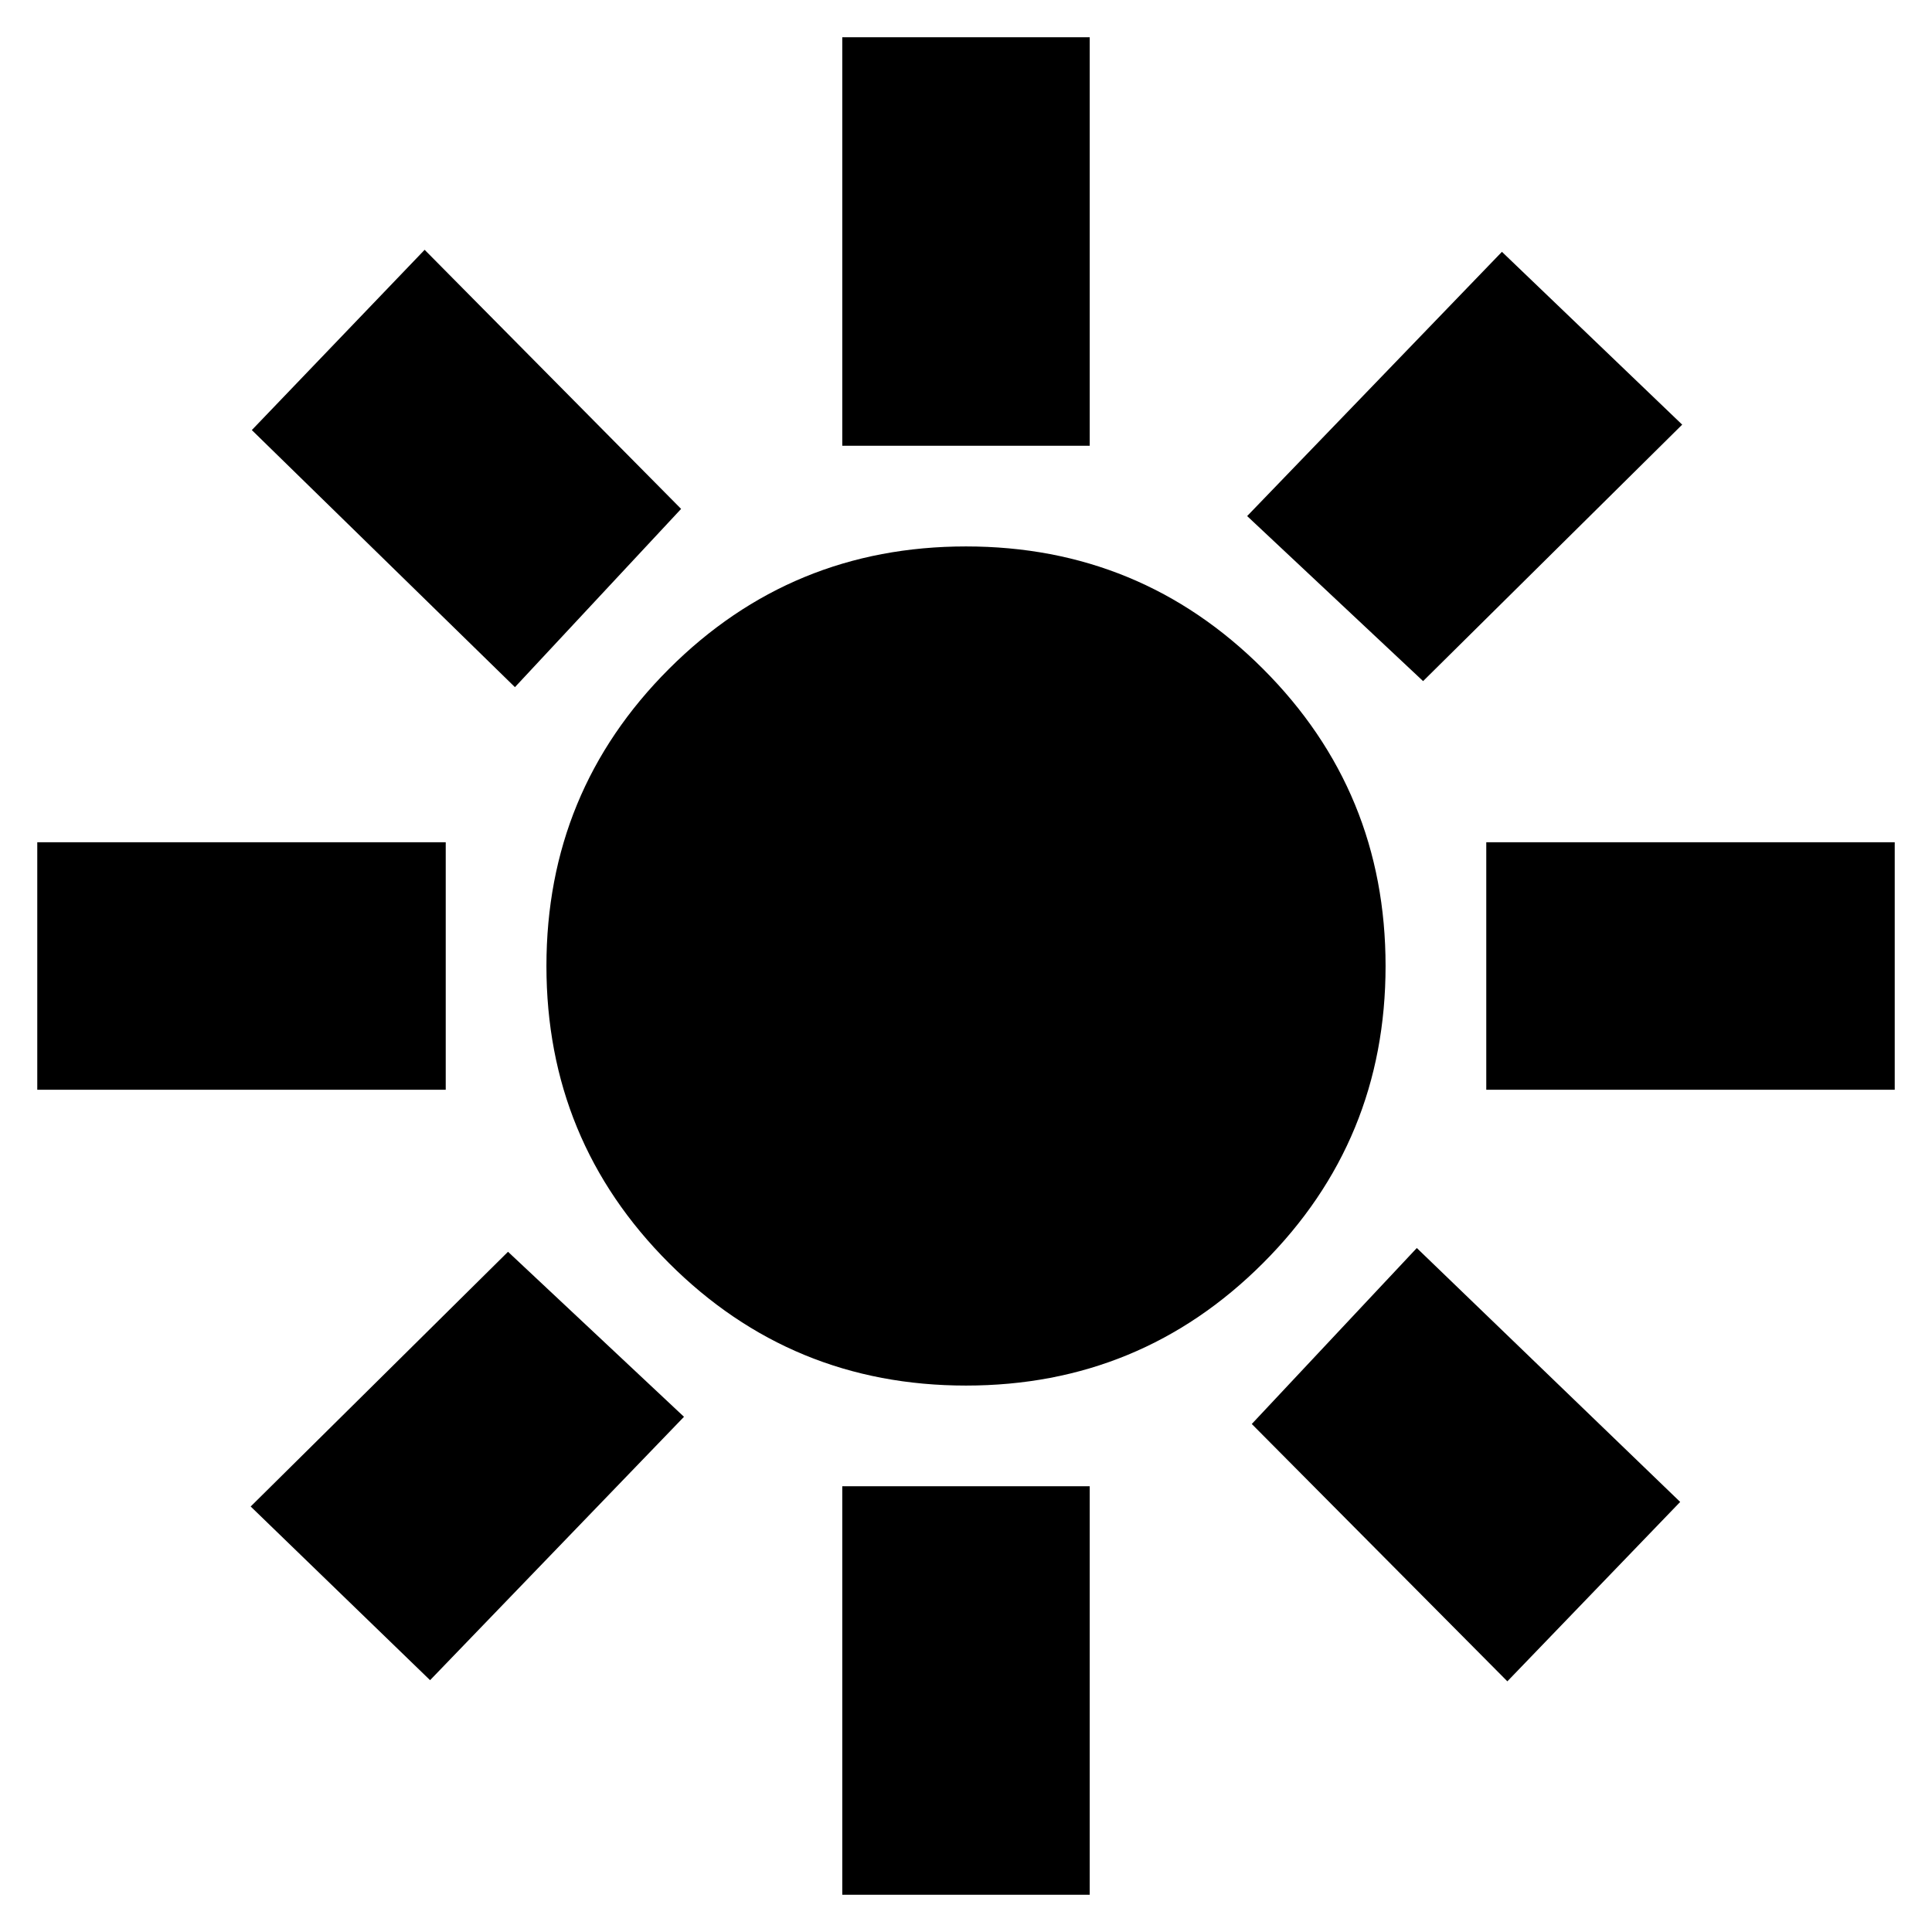 <svg xmlns="http://www.w3.org/2000/svg" height="24" viewBox="0 -960 960 960" width="24"><path d="M480-271.52q-86.74 0-147.61-60.87-60.87-60.87-60.87-147.61 0-86.74 60.87-147.61 60.87-60.87 147.61-60.87 86.74 0 147.61 60.87 60.87 60.87 60.87 147.61 0 86.74-60.87 147.61-60.87 60.87-147.61 60.87Zm-258.52-147H18.52v-122.96h202.96v122.96Zm720 0H738.52v-122.96h202.96v122.96Zm-522.96-320v-202.96h122.96v202.96H418.52Zm0 720v-202.96h122.96v202.96H418.52ZM255.87-618.56 125.13-746.3 211-835.87l127.44 128.74-82.57 88.57Zm493.13 494L622-252.43l82-87.44L834.87-213.7 749-124.56ZM619.7-703.57l126.6-131.3L835.87-749 707.13-621.56l-87.43-82.01ZM124.56-211.43 252.43-338l87.44 82L213.7-125.13l-89.14-86.3Z"/></svg>